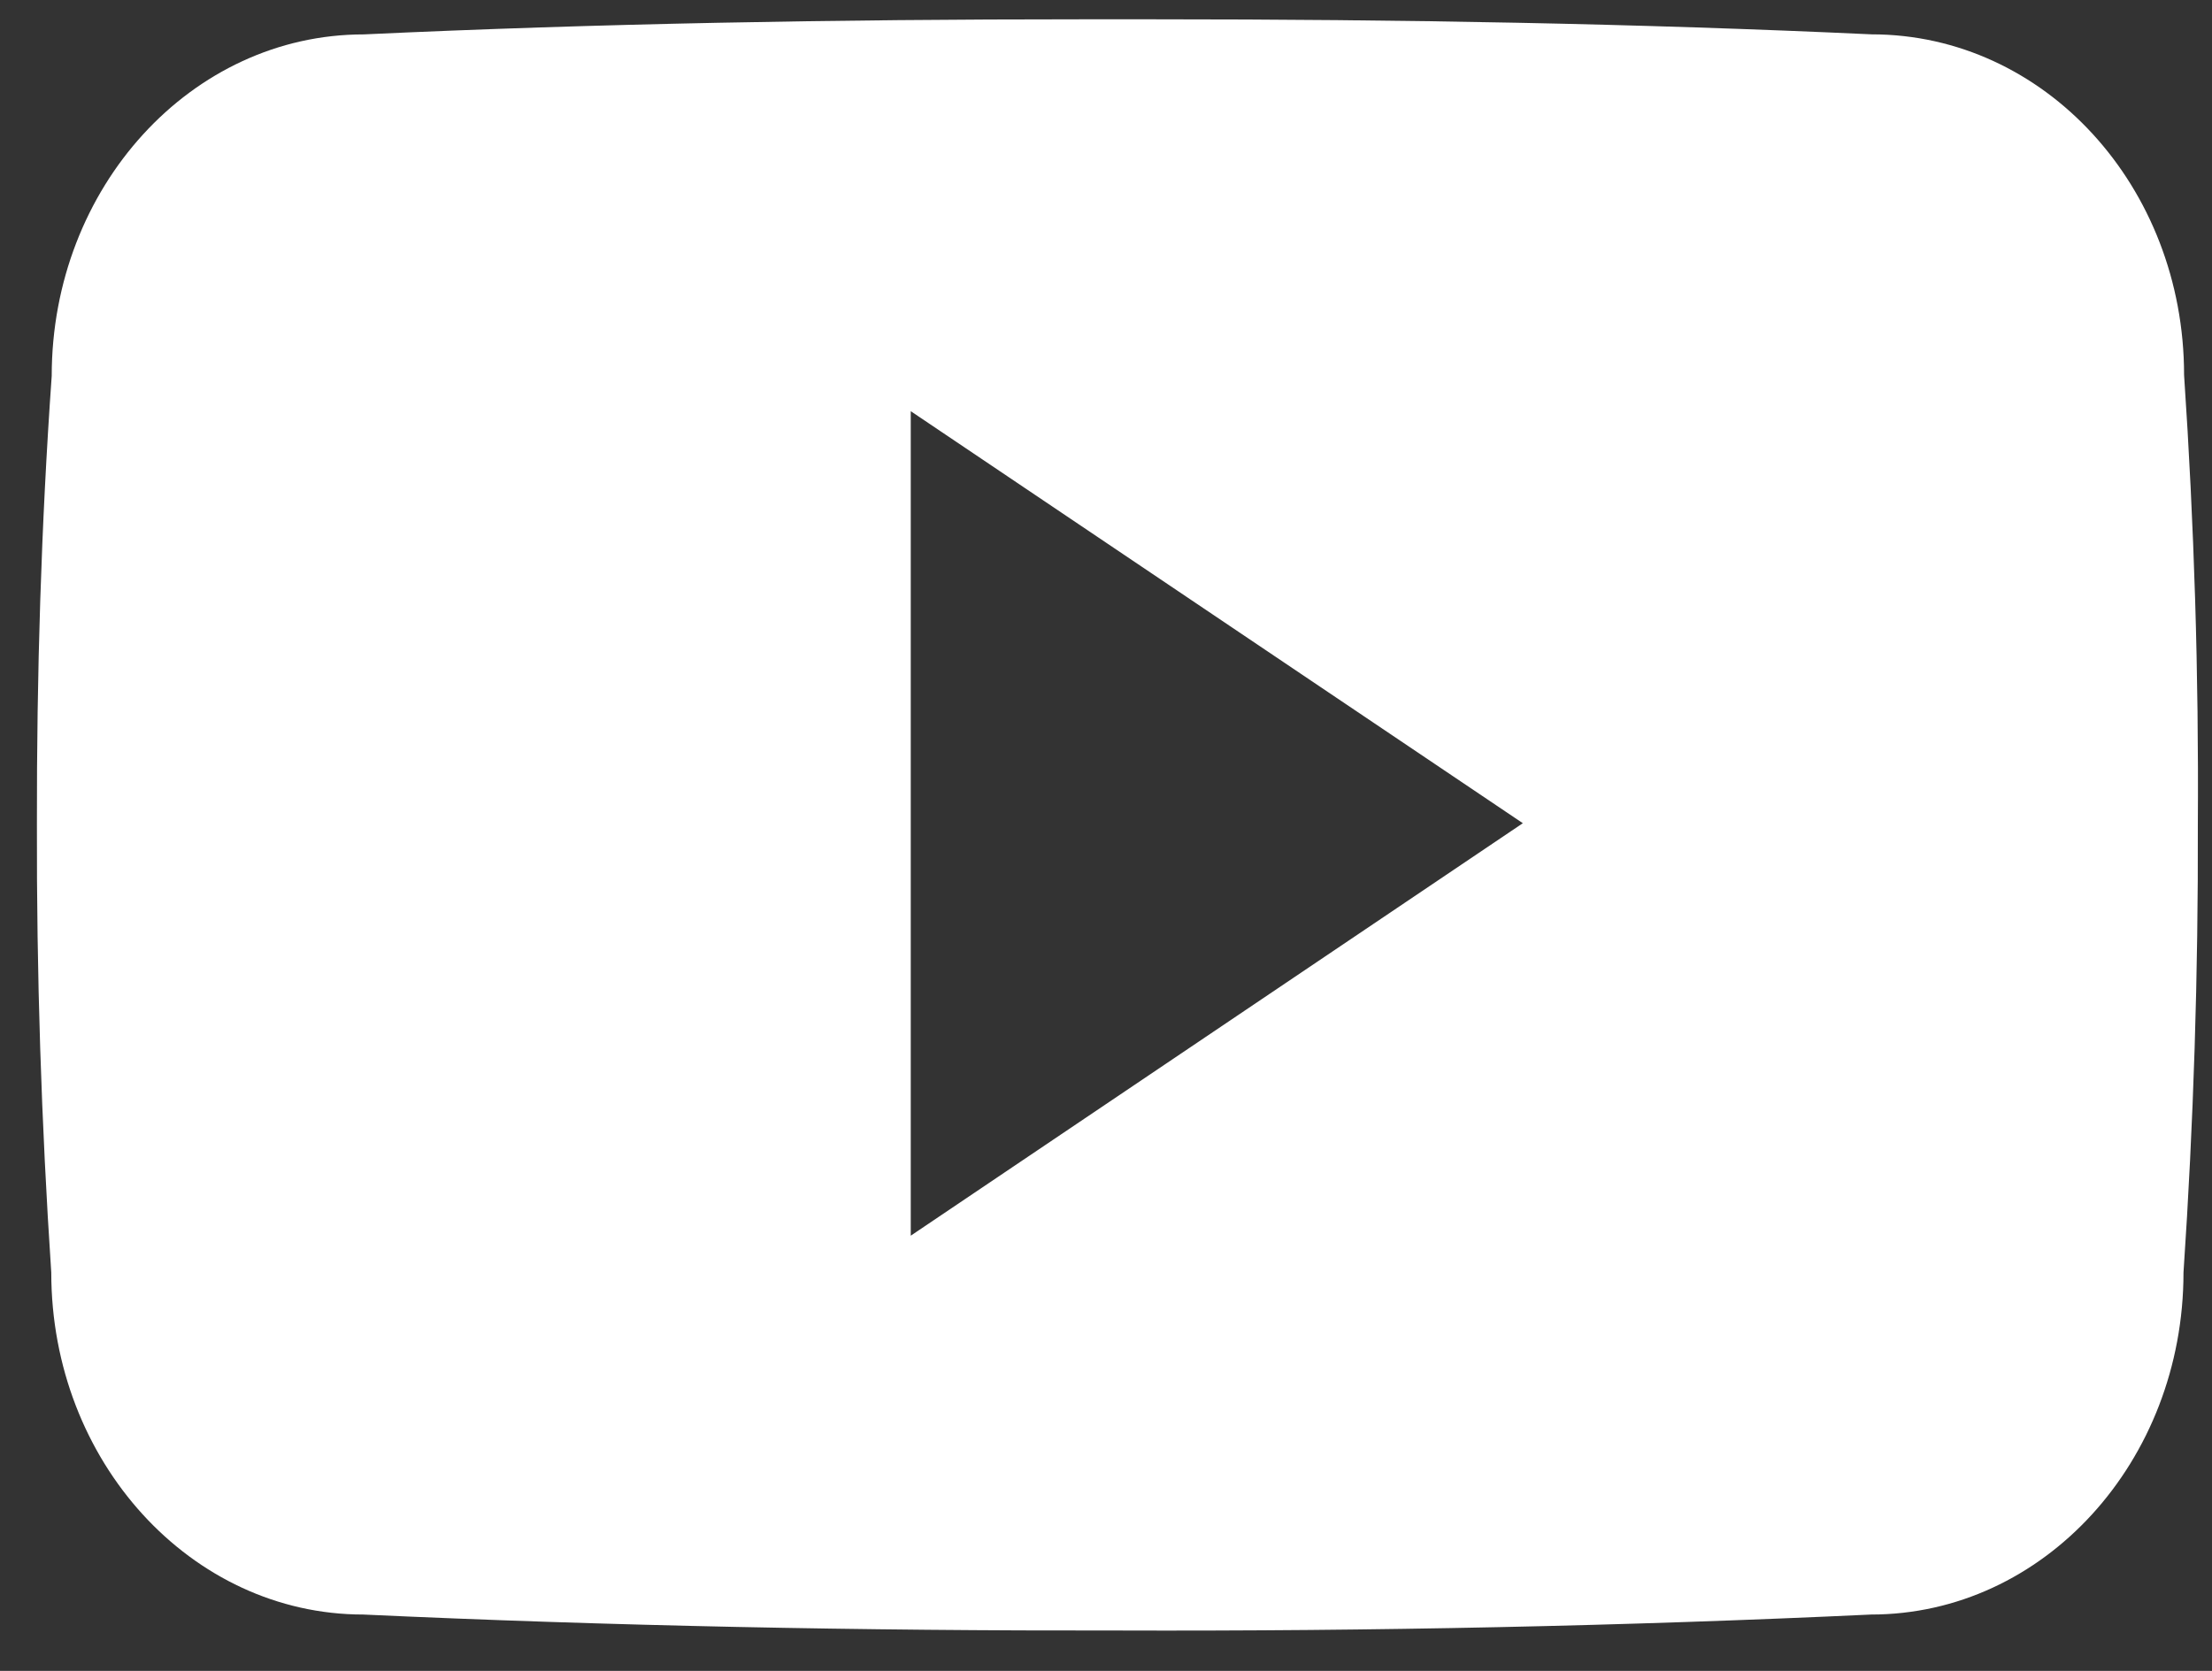 <svg width="45" height="34" viewBox="0 0 45 34" fill="none" xmlns="http://www.w3.org/2000/svg">
<rect x="0" y="0" width="45" height="34" fill="#333333" stroke="none"/>
<path d="M44.432 7.632C44.432 3.79 41.59 0.699 38.077 0.699C33.32 0.478 28.468 0.393 23.509 0.393H21.963C17.017 0.393 12.156 0.478 7.398 0.7C3.895 0.7 1.052 3.808 1.052 7.65C0.837 10.689 0.746 13.728 0.751 16.768C0.743 19.807 0.84 22.85 1.043 25.895C1.043 29.737 3.886 32.853 7.39 32.853C12.388 33.084 17.515 33.186 22.727 33.178C27.949 33.195 33.062 33.087 38.065 32.853C41.578 32.853 44.42 29.737 44.42 25.895C44.626 22.847 44.721 19.807 44.712 16.759C44.732 13.72 44.638 10.678 44.432 7.632ZM18.528 25.144V8.367L30.98 16.751L18.528 25.144Z" fill="white"/>
</svg>
